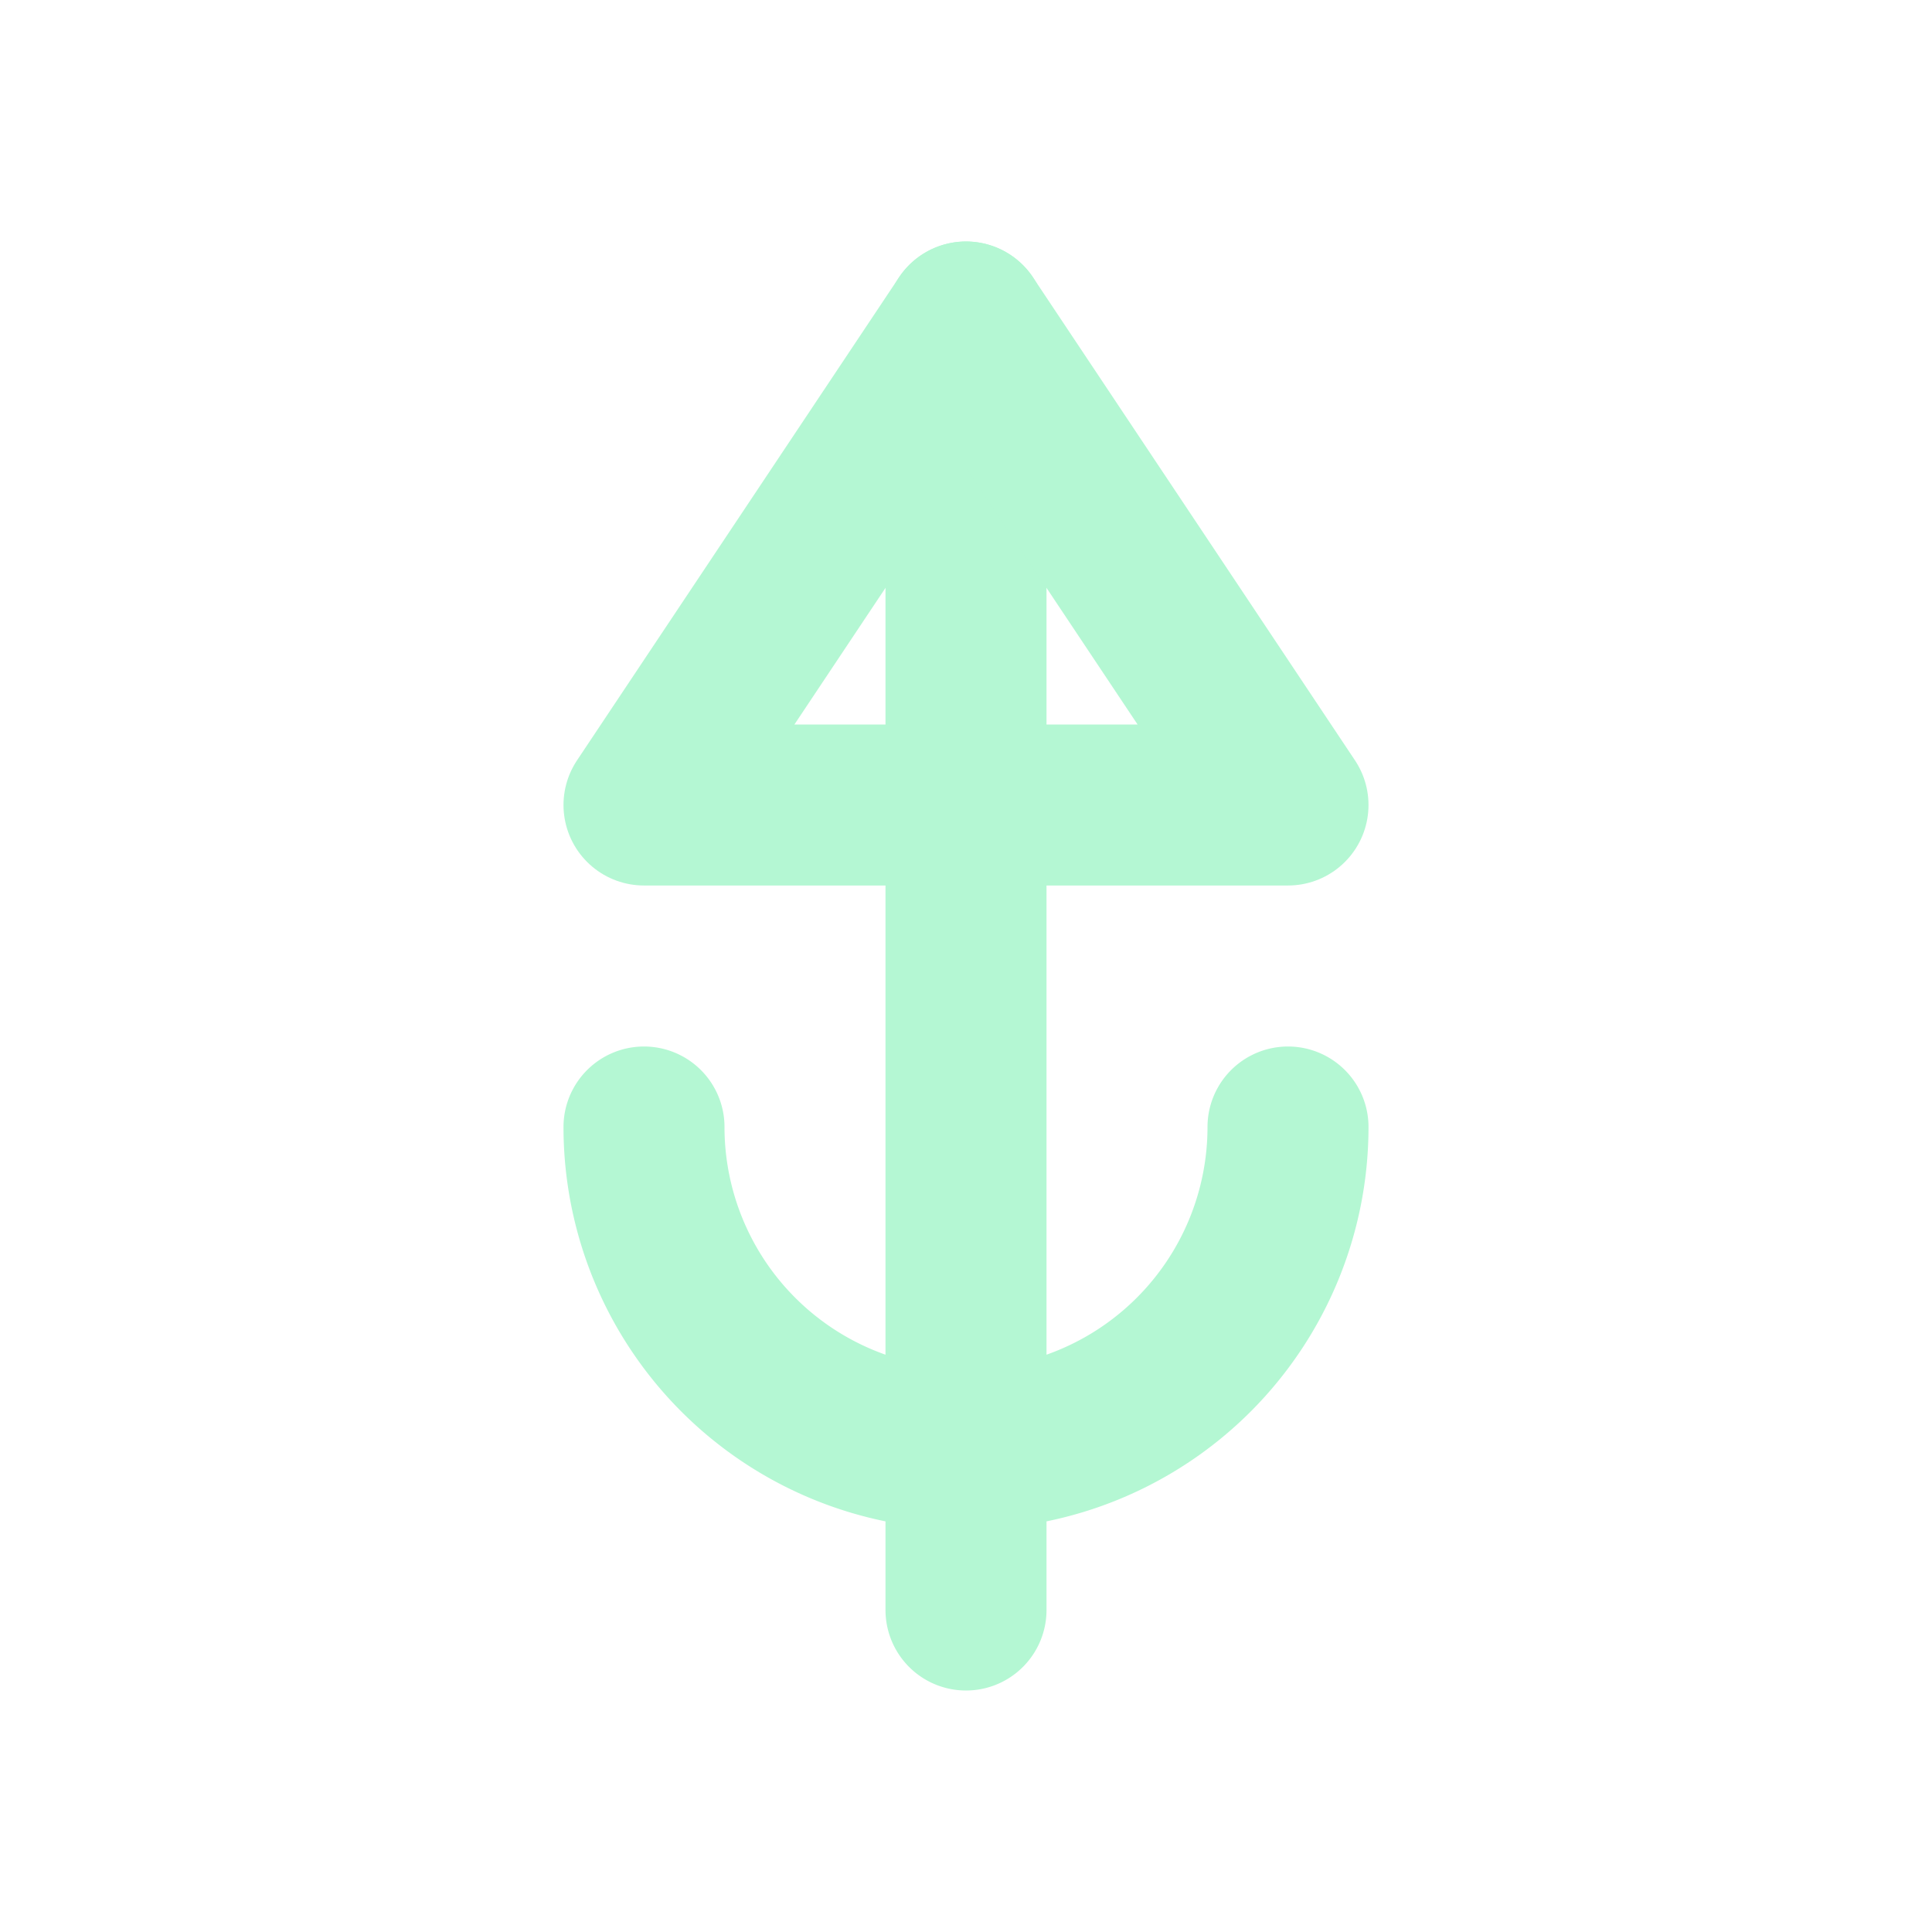 <svg
    xmlns="http://www.w3.org/2000/svg"
    fill="none"
    viewBox="0 0 24 24"
    stroke="#B4F7D3"
    class="w-8 h-8 bg-[#D6FFEA] rounded p-1"
>
    <path
        stroke-linecap="round"
        stroke-linejoin="round"
        stroke-width="2"
        d="M12 4v16m4-6a4 4 0 01-8 0"
    />
    <path
        stroke-linecap="round"
        stroke-linejoin="round"
        stroke-width="2"
        d="M12 4l-4 6h8l-4-6z"
    />
</svg>
